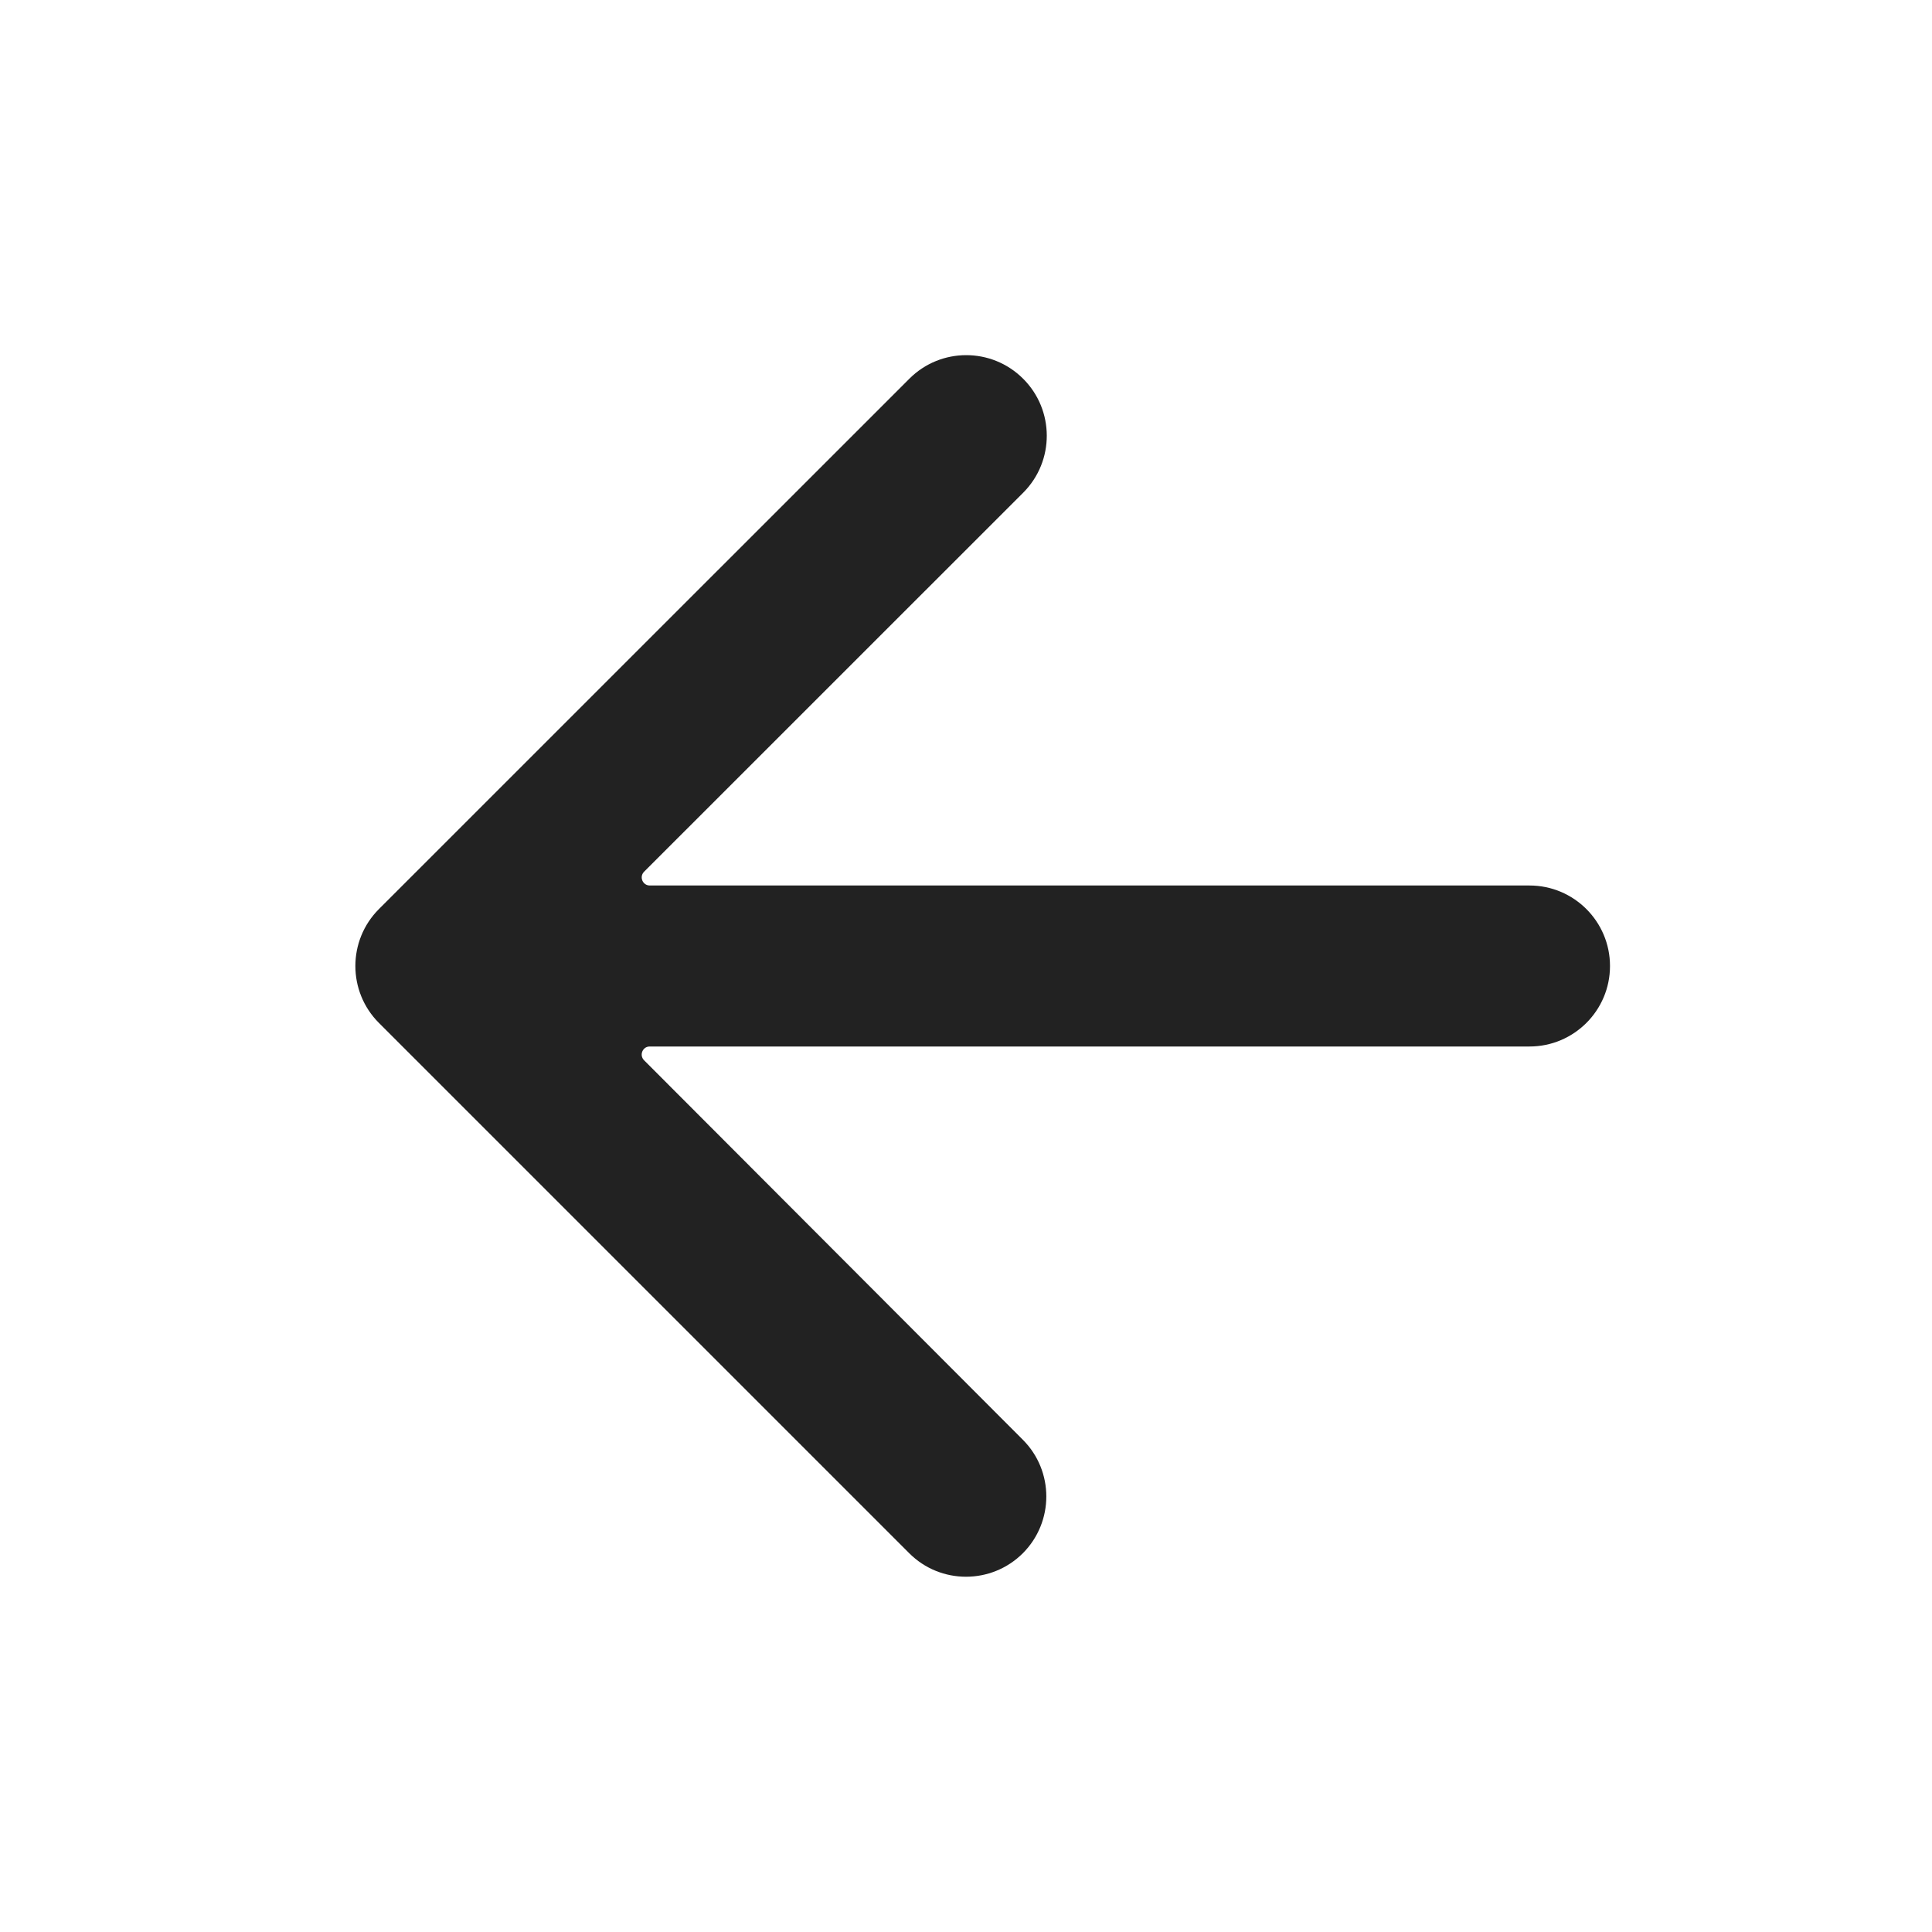 <svg width="24" height="24" viewBox="0 0 24 24" fill="none" xmlns="http://www.w3.org/2000/svg">
<path d="M20 12C20 11.448 19.552 11 19 11H8.072C7.983 11 7.938 10.892 8.001 10.829L12.711 6.12C13.102 5.728 13.101 5.093 12.708 4.703C12.317 4.314 11.685 4.315 11.296 4.705L4.707 11.293C4.317 11.683 4.317 12.317 4.707 12.707L11.295 19.295C11.684 19.684 12.316 19.684 12.706 19.295C13.095 18.905 13.095 18.274 12.706 17.885L8.001 13.171C7.938 13.108 7.982 13 8.071 13H19C19.552 13 20 12.552 20 12Z" fill="#222222"/>
</svg>
